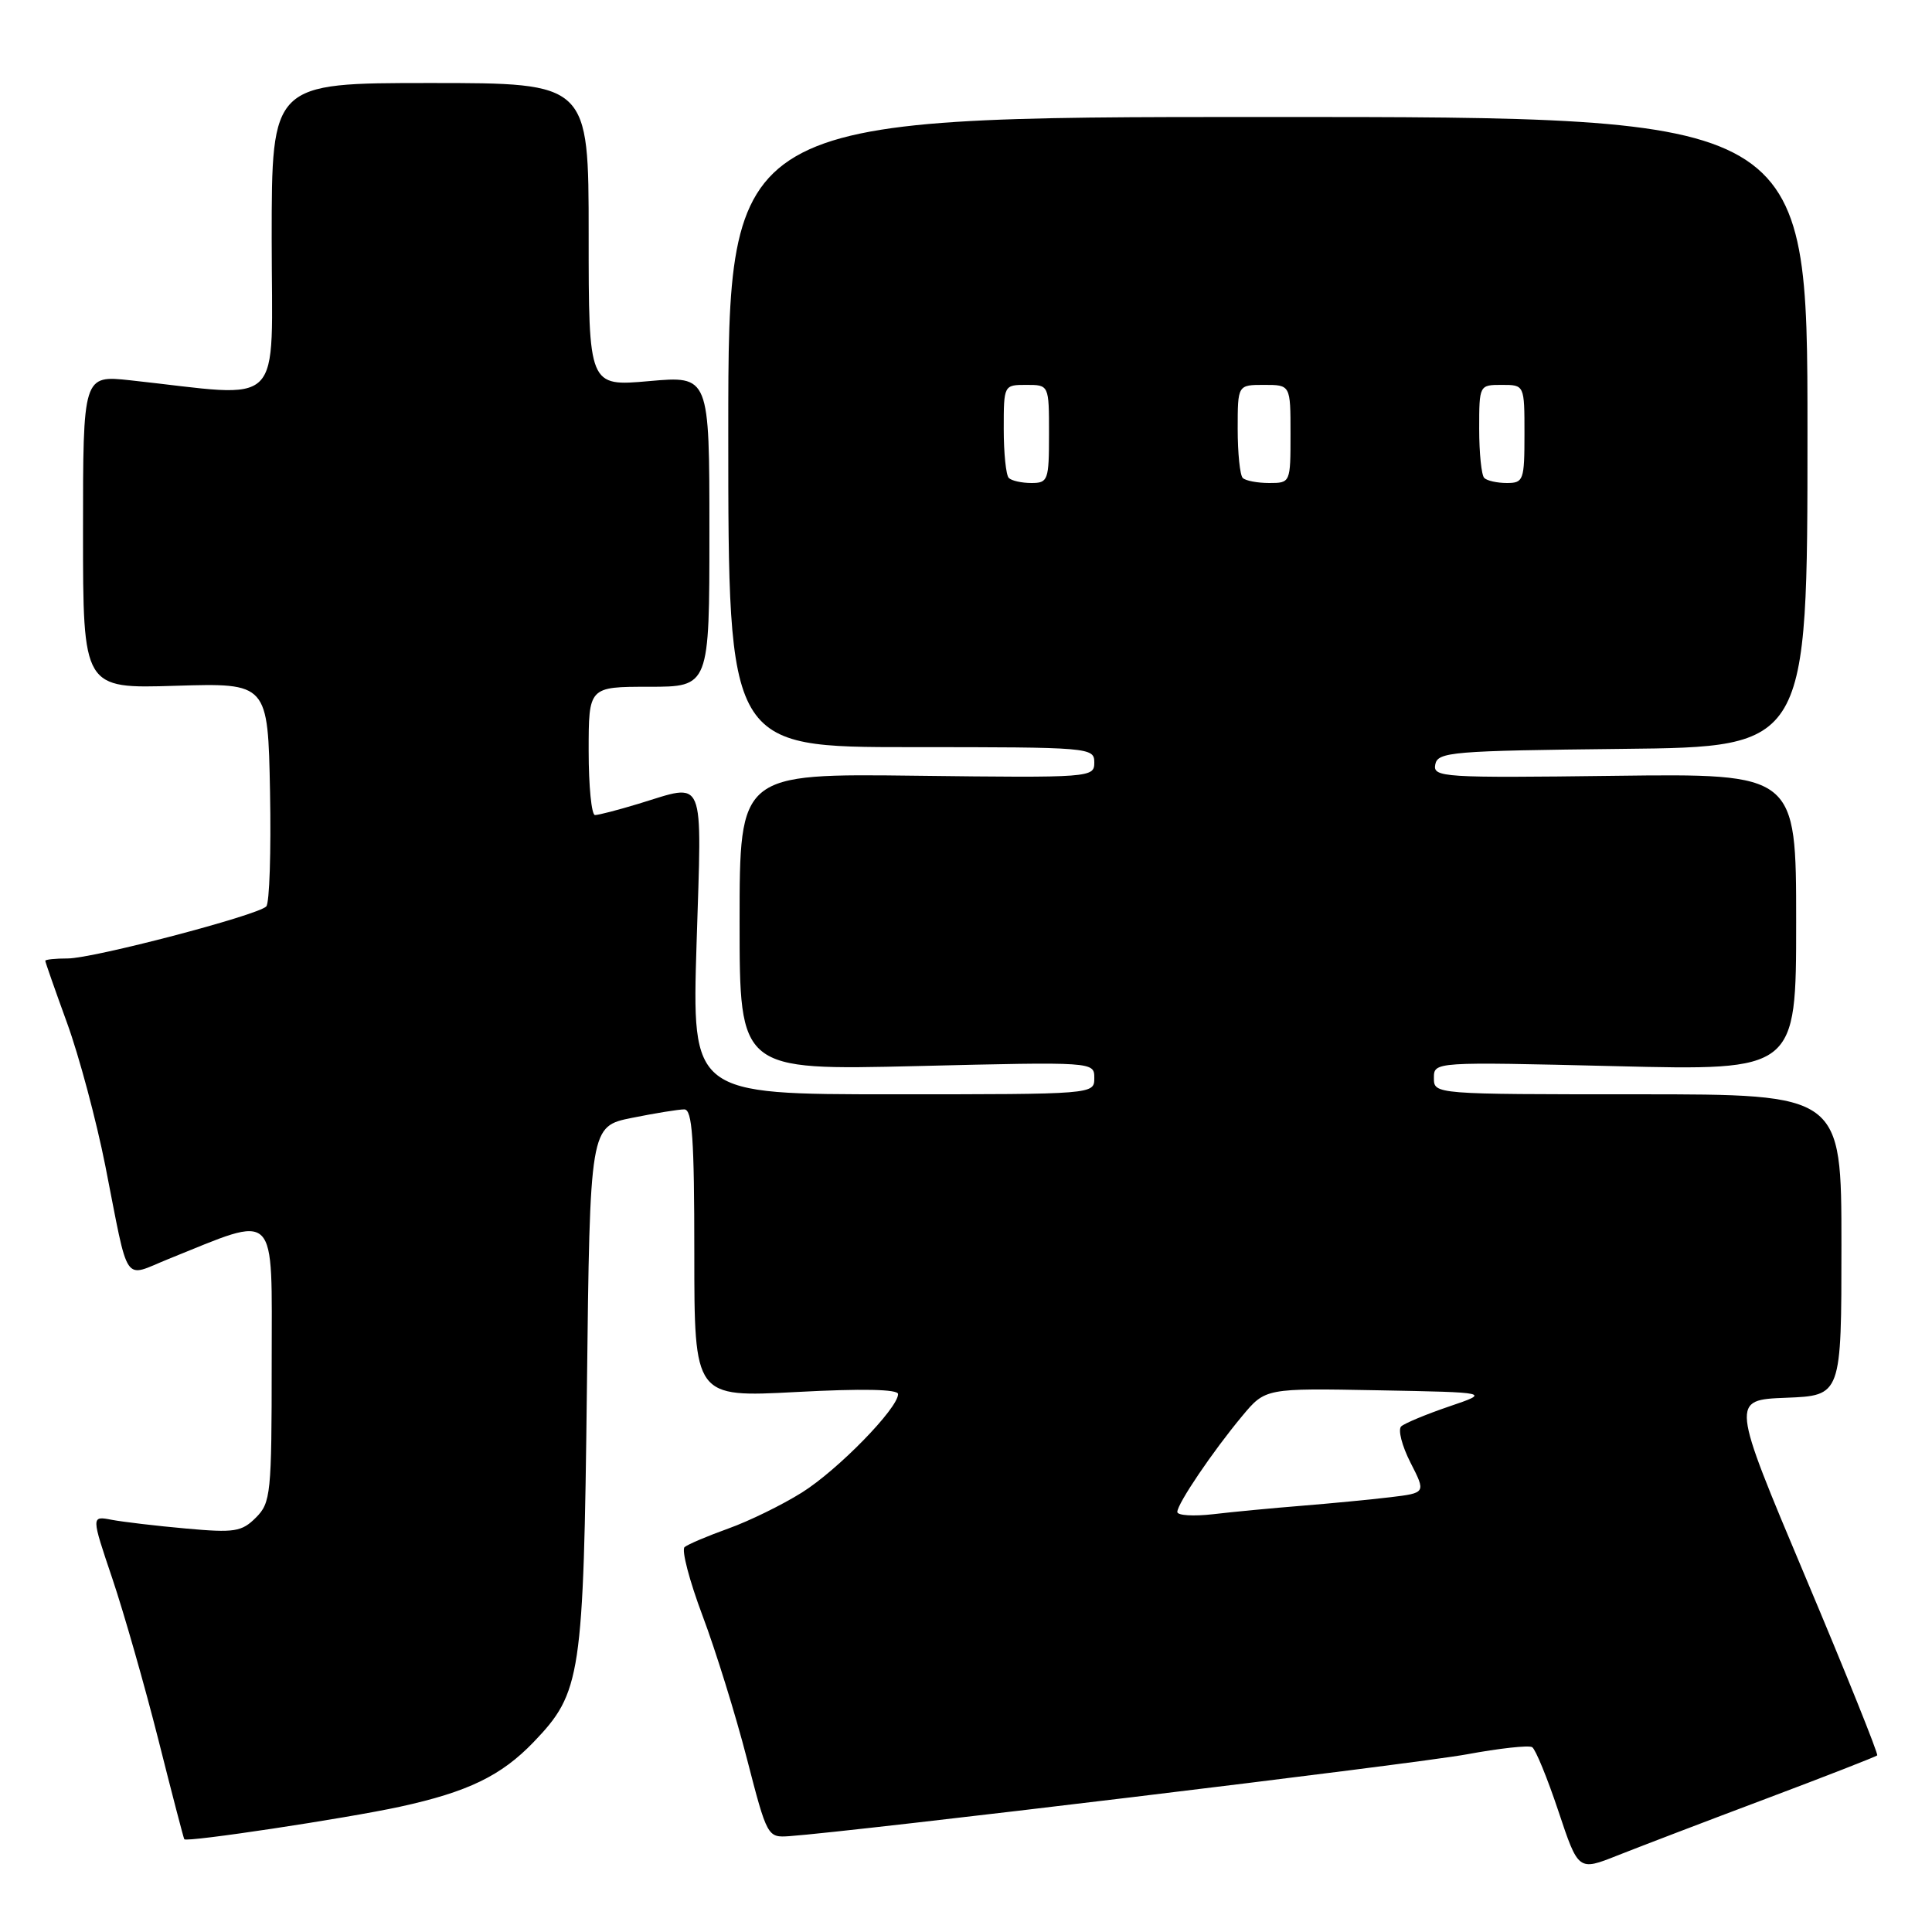 <?xml version="1.0" encoding="UTF-8" standalone="no"?>
<!DOCTYPE svg PUBLIC "-//W3C//DTD SVG 1.1//EN" "http://www.w3.org/Graphics/SVG/1.1/DTD/svg11.dtd" >
<svg xmlns="http://www.w3.org/2000/svg" xmlns:xlink="http://www.w3.org/1999/xlink" version="1.1" viewBox="0 0 256 256">
 <g >
 <path fill="currentColor"
d=" M 233.96 238.36 C 241.91 235.37 248.56 232.77 248.74 232.60 C 248.91 232.42 244.62 221.75 239.20 208.89 C 229.35 185.50 229.35 185.50 236.67 185.21 C 244.00 184.92 244.00 184.92 244.00 164.96 C 244.00 145.00 244.00 145.00 217.00 145.00 C 190.02 145.00 190.00 145.00 190.00 142.84 C 190.00 140.69 190.00 140.69 214.00 141.27 C 238.00 141.86 238.00 141.86 238.00 122.18 C 238.00 102.50 238.00 102.50 213.92 102.80 C 191.17 103.09 189.85 103.00 190.18 101.30 C 190.50 99.63 192.34 99.48 215.01 99.23 C 239.50 98.97 239.50 98.97 239.50 57.23 C 239.50 15.50 239.50 15.50 168.00 15.50 C 96.50 15.50 96.50 15.50 96.50 57.25 C 96.50 99.00 96.50 99.00 120.75 99.00 C 144.47 99.00 145.00 99.04 145.00 101.04 C 145.00 103.03 144.56 103.07 121.50 102.79 C 98.00 102.50 98.00 102.50 98.00 122.16 C 98.00 141.82 98.00 141.82 121.50 141.26 C 145.00 140.69 145.00 140.69 145.00 142.85 C 145.00 145.00 144.96 145.00 118.34 145.00 C 91.68 145.00 91.68 145.00 92.30 125.00 C 93.00 102.35 93.60 103.78 84.59 106.51 C 81.89 107.33 79.30 108.00 78.84 108.00 C 78.38 108.00 78.00 104.17 78.00 99.50 C 78.00 91.00 78.00 91.00 86.00 91.00 C 94.00 91.00 94.00 91.00 94.00 70.40 C 94.00 49.79 94.00 49.79 86.00 50.50 C 78.00 51.21 78.00 51.21 78.00 31.10 C 78.00 11.00 78.00 11.00 57.00 11.00 C 36.00 11.00 36.00 11.00 36.00 31.64 C 36.00 54.70 38.05 52.65 17.25 50.39 C 11.00 49.72 11.00 49.72 11.00 70.48 C 11.00 91.25 11.00 91.25 23.25 90.87 C 35.50 90.50 35.50 90.50 35.78 104.92 C 35.93 112.85 35.71 119.69 35.28 120.11 C 34.07 121.31 12.33 127.00 8.98 127.00 C 7.34 127.00 6.00 127.14 6.00 127.31 C 6.00 127.48 7.30 131.19 8.89 135.56 C 10.48 139.93 12.76 148.45 13.96 154.50 C 17.14 170.63 16.23 169.28 22.31 166.83 C 36.99 160.92 36.00 159.93 36.00 180.55 C 36.00 197.94 35.88 199.12 33.91 201.09 C 32.03 202.97 31.07 203.12 24.66 202.54 C 20.72 202.19 16.28 201.66 14.79 201.38 C 12.08 200.86 12.08 200.86 14.89 209.18 C 16.43 213.76 19.17 223.35 20.98 230.50 C 22.78 237.65 24.33 243.59 24.42 243.71 C 24.75 244.14 45.82 240.96 53.00 239.40 C 61.99 237.44 66.42 235.30 70.71 230.83 C 77.01 224.26 77.32 222.22 77.77 183.87 C 78.17 149.24 78.17 149.24 83.75 148.12 C 86.82 147.50 89.93 147.00 90.67 147.00 C 91.73 147.00 92.00 150.85 92.00 166.08 C 92.00 185.16 92.00 185.16 105.50 184.45 C 114.26 183.98 119.00 184.08 119.00 184.72 C 119.00 186.61 111.02 194.78 106.27 197.76 C 103.64 199.41 99.25 201.56 96.50 202.54 C 93.75 203.53 91.15 204.63 90.71 205.00 C 90.28 205.37 91.35 209.46 93.09 214.09 C 94.83 218.71 97.47 227.22 98.96 233.00 C 101.65 243.42 101.70 243.50 104.59 243.30 C 113.08 242.70 187.65 233.70 194.35 232.46 C 198.67 231.66 202.57 231.23 203.02 231.51 C 203.47 231.79 205.03 235.60 206.49 239.97 C 209.14 247.92 209.14 247.92 214.32 245.86 C 217.17 244.73 226.01 241.35 233.96 238.36 Z  M 156.00 200.34 C 156.01 199.24 160.69 192.32 164.59 187.64 C 167.67 183.94 167.67 183.94 182.59 184.22 C 197.50 184.50 197.50 184.50 192.00 186.37 C 188.97 187.40 186.13 188.59 185.67 189.00 C 185.21 189.42 185.76 191.57 186.89 193.79 C 188.95 197.82 188.95 197.82 184.22 198.39 C 181.63 198.70 176.35 199.21 172.50 199.52 C 168.65 199.83 163.36 200.33 160.75 200.64 C 158.14 200.94 156.00 200.81 156.00 200.34 Z  M 133.67 63.33 C 133.30 62.97 133.00 60.04 133.00 56.83 C 133.00 51.02 133.01 51.00 136.00 51.00 C 139.00 51.00 139.00 51.00 139.00 57.50 C 139.00 63.64 138.87 64.00 136.67 64.00 C 135.38 64.00 134.03 63.70 133.67 63.33 Z  M 164.67 63.33 C 164.30 62.97 164.00 60.04 164.00 56.83 C 164.00 51.00 164.00 51.00 167.50 51.00 C 171.00 51.00 171.00 51.00 171.00 57.50 C 171.00 63.97 170.99 64.00 168.17 64.00 C 166.61 64.00 165.03 63.70 164.67 63.33 Z  M 196.67 63.33 C 196.30 62.97 196.00 60.04 196.00 56.83 C 196.00 51.02 196.01 51.00 199.00 51.00 C 202.00 51.00 202.00 51.00 202.00 57.50 C 202.00 63.64 201.87 64.00 199.67 64.00 C 198.38 64.00 197.03 63.70 196.67 63.33 Z "/>
</g>
</svg>